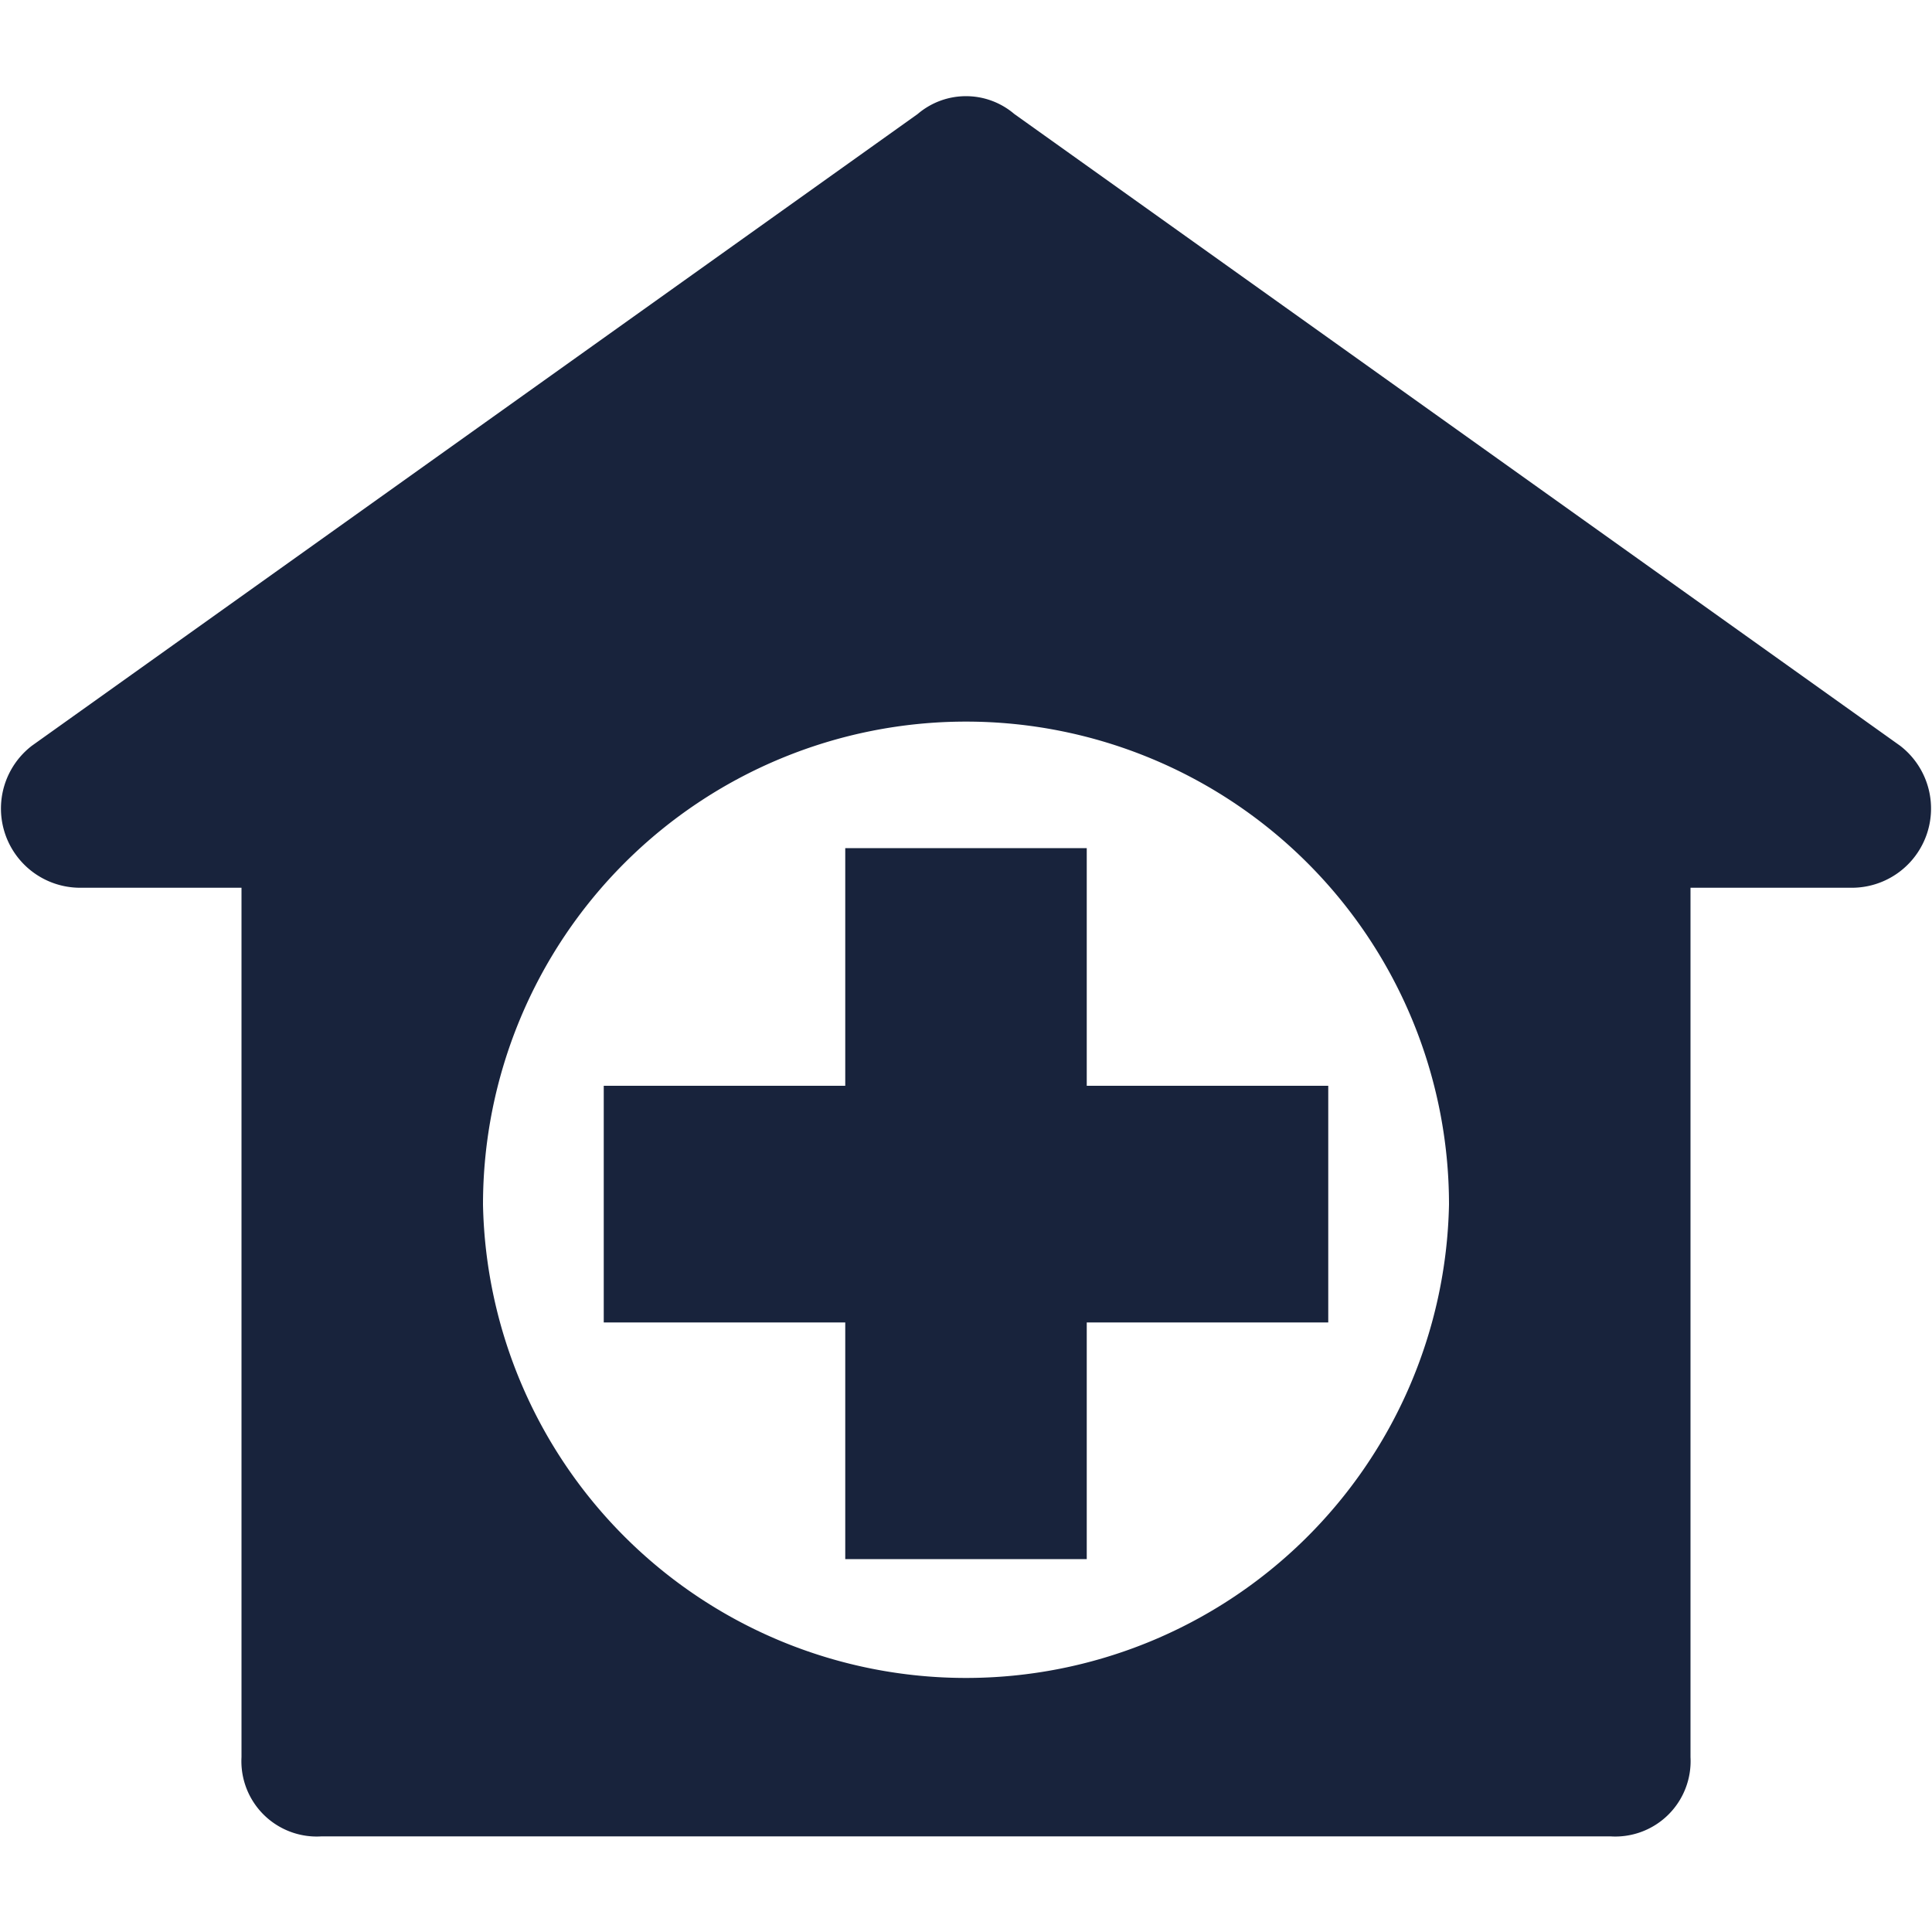 <svg data-name="Layer 1" id="Layer_1" viewBox="0 0 20 20" xmlns="http://www.w3.org/2000/svg">
  <defs>
    <style>.cls-1 {
      fill: #18233c;
    }</style>
  </defs>
  <title>category</title>
  <path class="cls-1"
        d="M19.67,7.72,10.5,1.18a.77.77,0,0,0-1,0L.33,7.72a.82.82,0,0,0,.5,1.47H2.5v9a.78.78,0,0,0,.83.82H16.67a.78.78,0,0,0,.83-.82v-9h1.67A.82.82,0,0,0,19.67,7.72ZM10,17.37a5,5,0,0,1-5-4.9,5,5,0,0,1,10,0A5,5,0,0,1,10,17.37Z"/>
  <polygon class="cls-1"
           points="11.25 8.78 8.75 8.78 8.75 11.24 6.25 11.24 6.25 13.69 8.75 13.69 8.75 16.14 11.25 16.14 11.25 13.69 13.75 13.69 13.75 11.24 11.25 11.24 11.25 8.78"/>
</svg>
